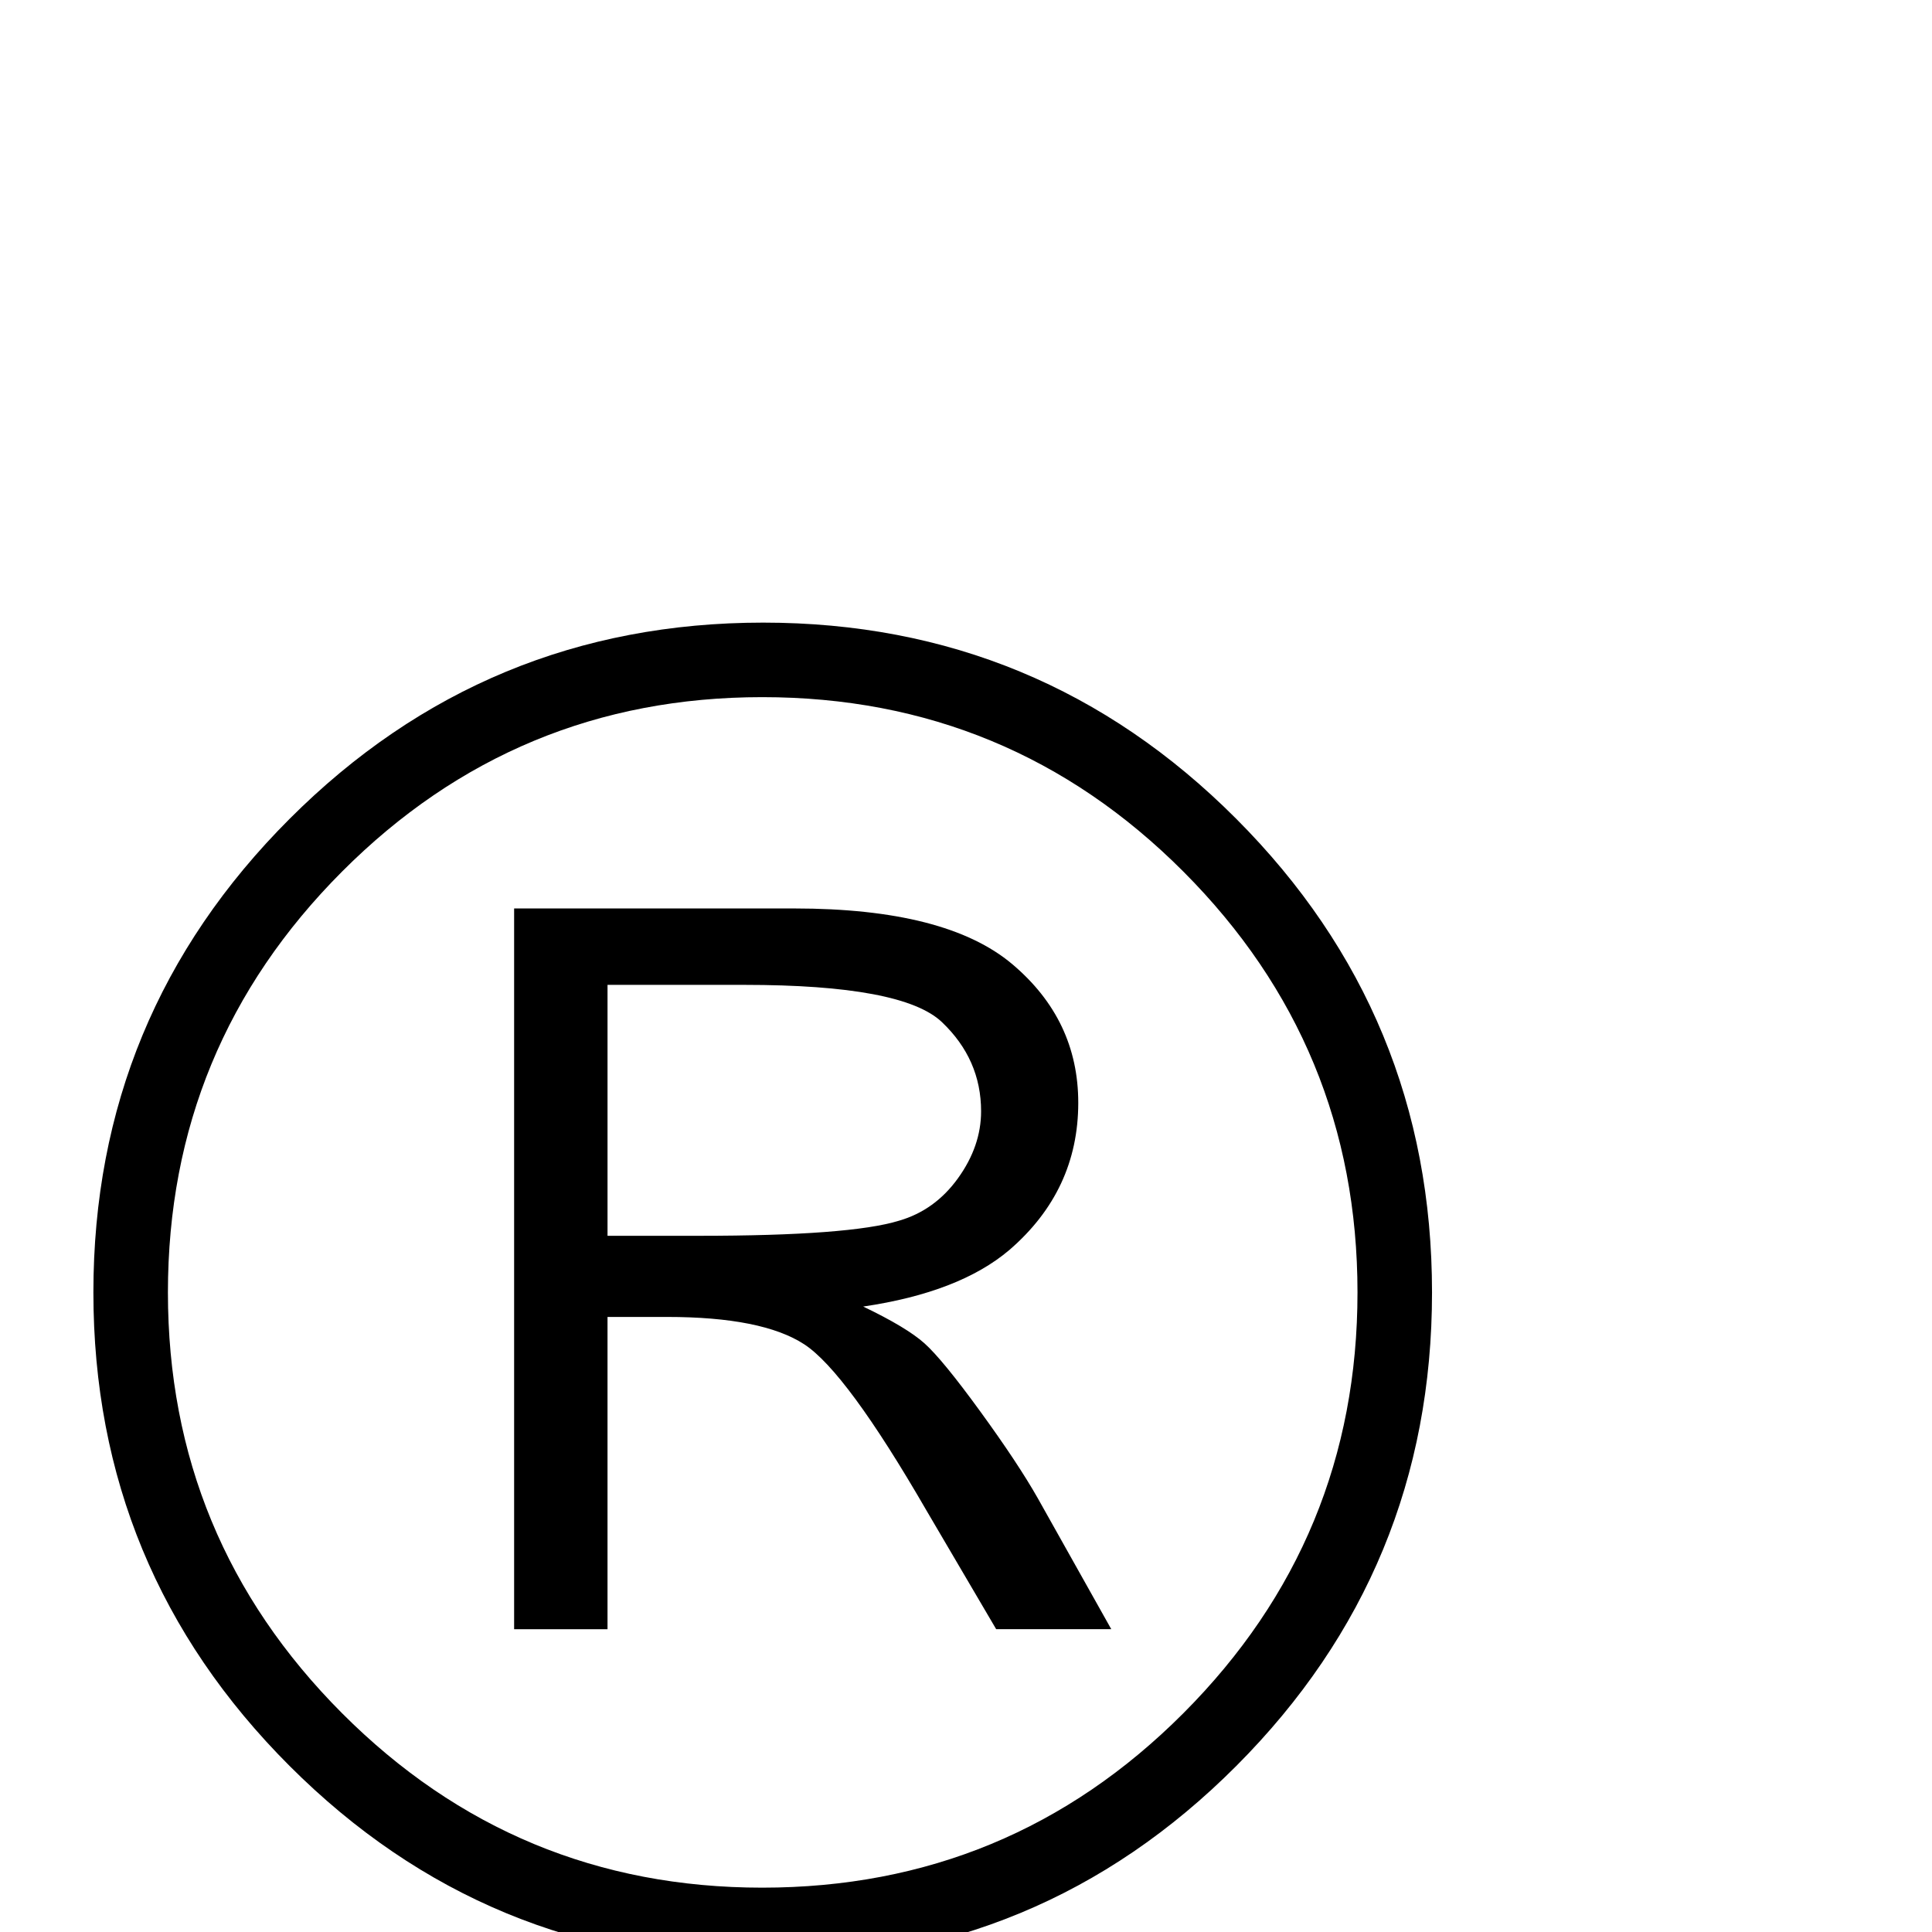 <?xml version="1.0" standalone="no"?>
<!DOCTYPE svg PUBLIC "-//W3C//DTD SVG 1.1//EN" "http://www.w3.org/Graphics/SVG/1.1/DTD/svg11.dtd" >
<svg viewBox="0 -410 2048 2048">
  <g transform="matrix(1 0 0 -1 0 1638)">
   <path fill="currentColor"
d="M1518 678q0 -294 -207.5 -502t-501.5 -208t-502 208t-208 502t208 502t502 208t501.5 -208t207.5 -502zM1439 678q0 261 -184.5 446t-446.5 185q-261 0 -445.5 -185t-184.5 -446t184.5 -446t445.5 -185q262 0 446.5 185t184.5 446zM545 1085h297q161 0 231 -59t70 -147
q0 -93 -73 -156q-53 -45 -155 -60q46 -22 65 -39t59 -72t61 -92l78 -139h-122l-74 126q-85 147 -129.5 176t-145.5 29h-63v-331h-99v764zM644 1004v-266h97q160 0 212 16q38 11 62.5 45t24.5 71q0 55 -41.5 94.5t-209.5 39.5h-145z" />
  </g>

</svg>
